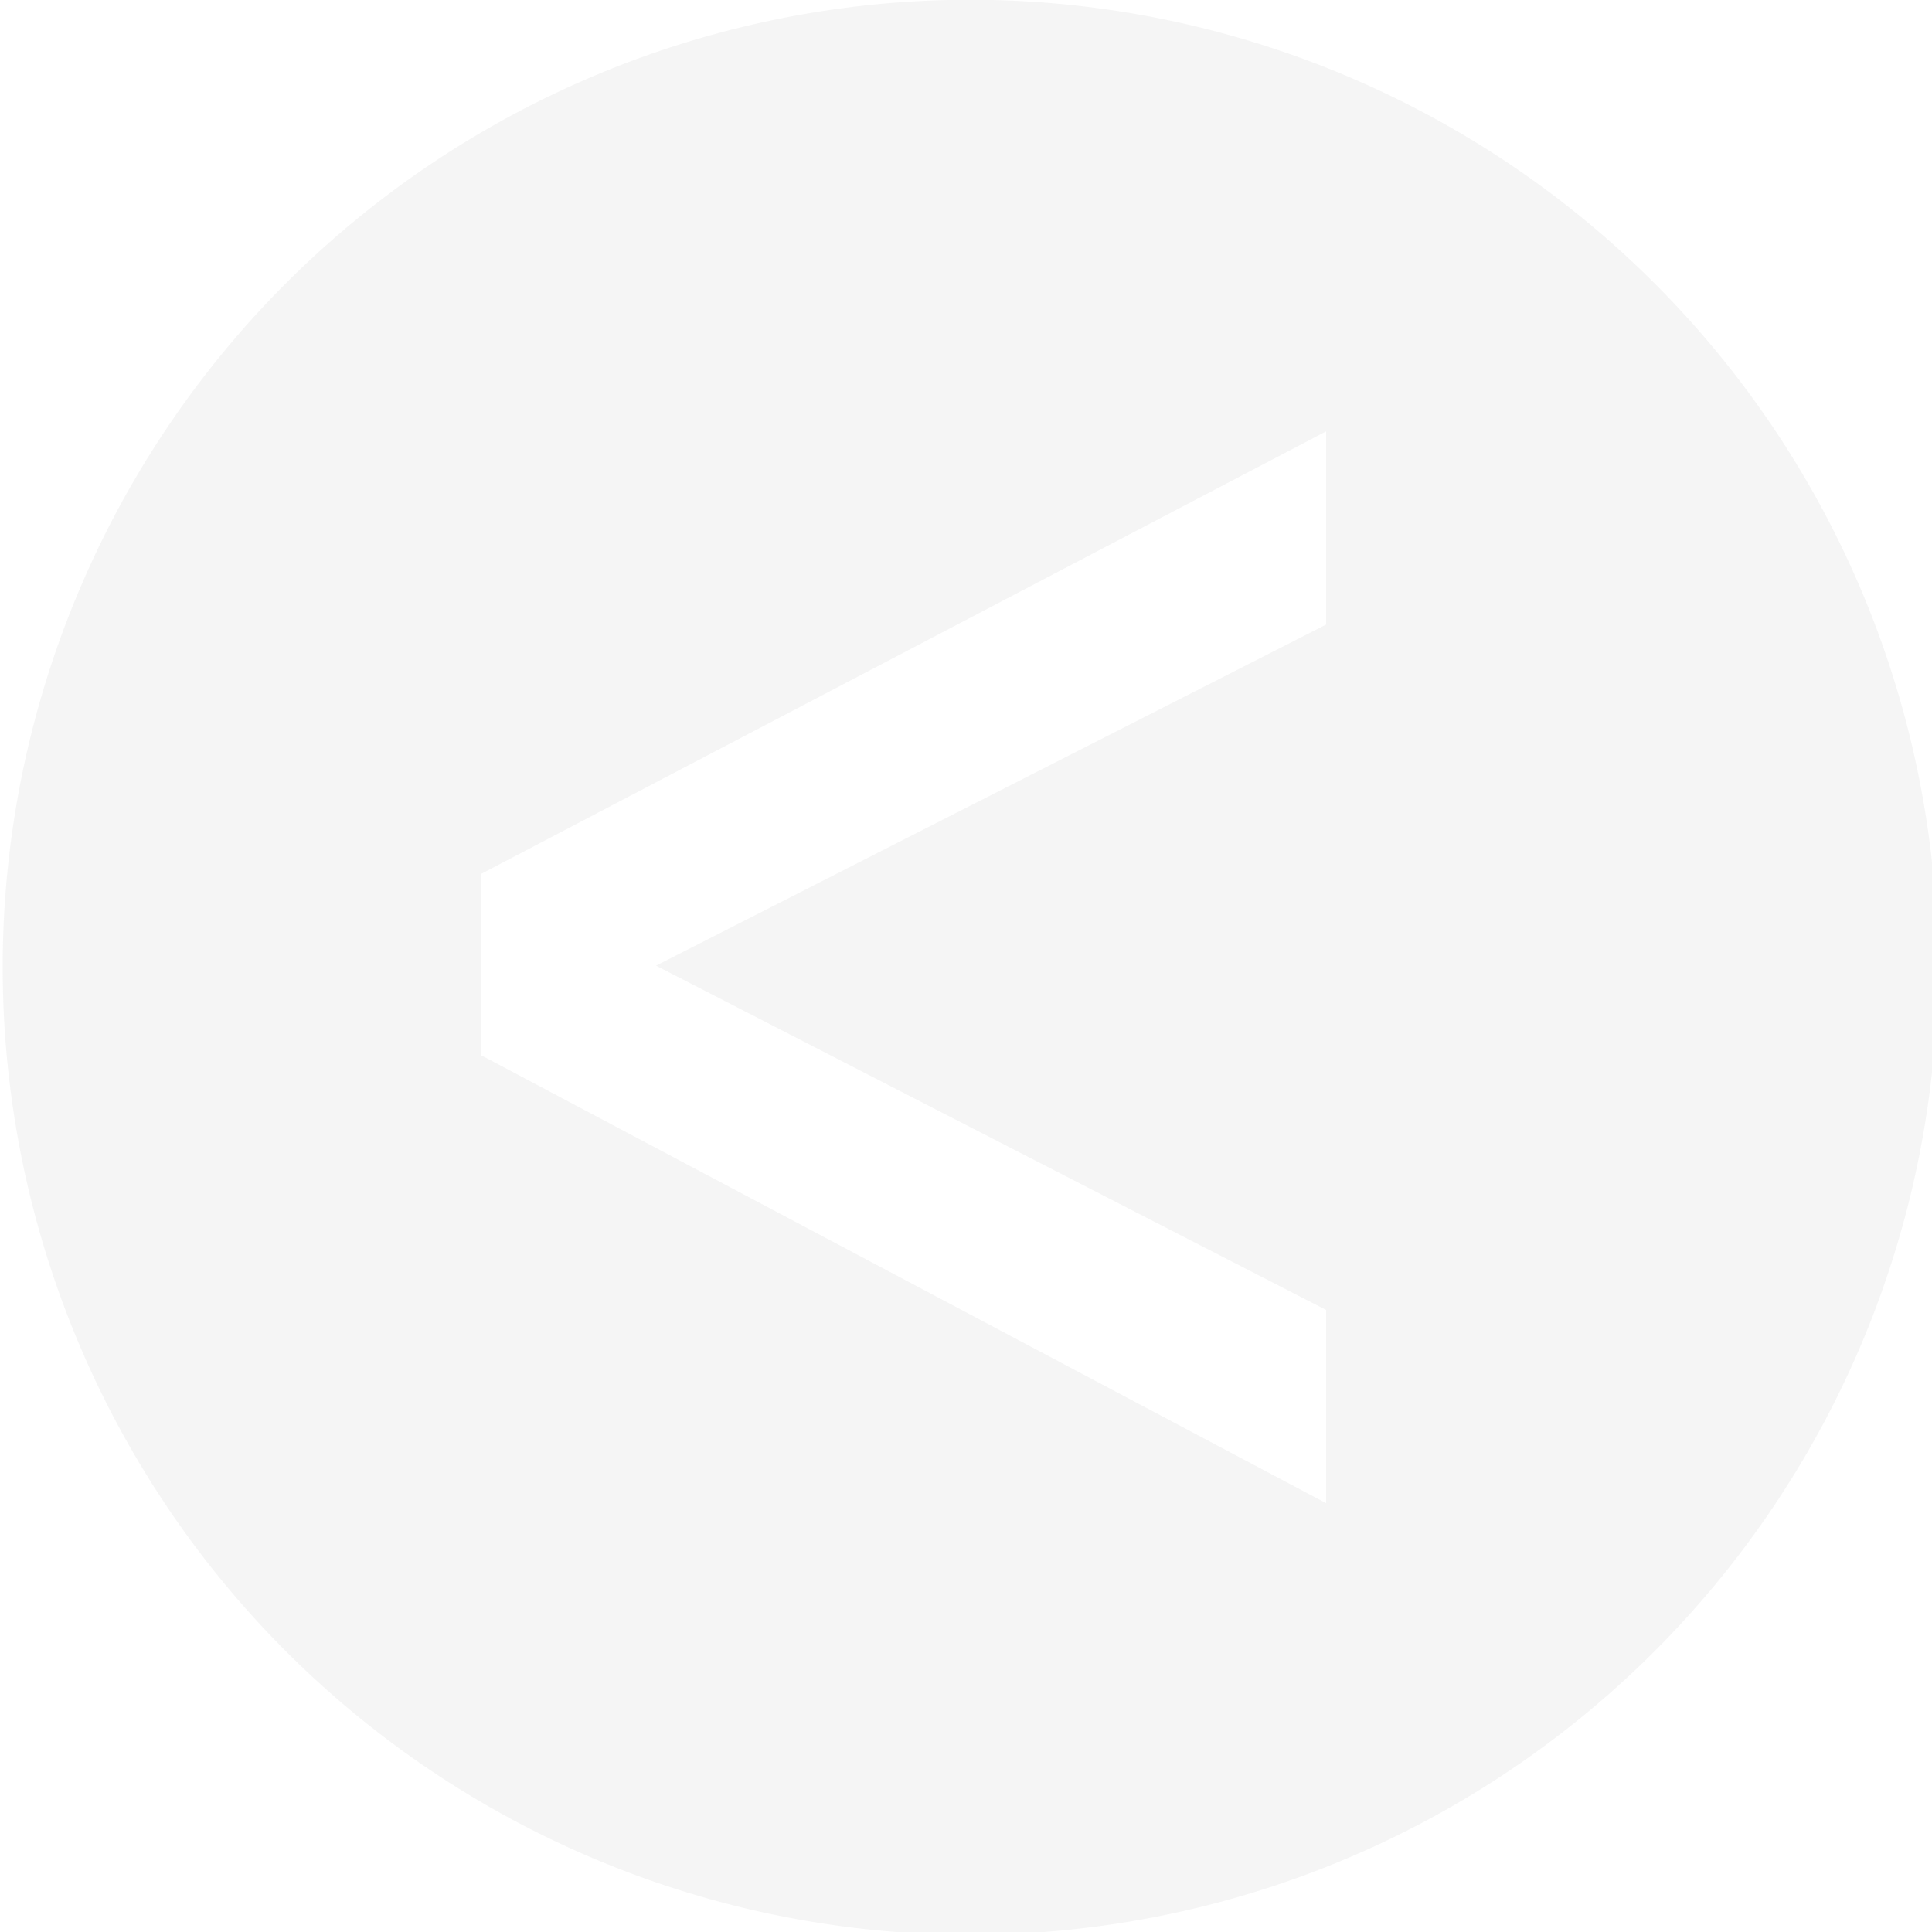 <?xml version="1.0" encoding="UTF-8" standalone="no"?>
<!-- Created with Inkscape (http://www.inkscape.org/) -->

<svg
   xmlns:dc="http://purl.org/dc/elements/1.1/"
   xmlns:cc="http://creativecommons.org/ns#"
   xmlns:rdf="http://www.w3.org/1999/02/22-rdf-syntax-ns#"
   xmlns:svg="http://www.w3.org/2000/svg"
   xmlns="http://www.w3.org/2000/svg"
   xmlns:sodipodi="http://sodipodi.sourceforge.net/DTD/sodipodi-0.dtd"
   xmlns:inkscape="http://www.inkscape.org/namespaces/inkscape"
   width="46.113mm"
   height="46.113mm"
   viewBox="0 0 46.113 46.113"
   version="1.1"
   id="svg8"
   inkscape:version="0.92.4 5da689c313, 2019-01-14"
   sodipodi:docname="right.svg">
  <defs
     id="defs2" />
  <sodipodi:namedview
     id="base"
     pagecolor="#ffffff"
     bordercolor="#666666"
     borderopacity="1.0"
     inkscape:pageopacity="0.0"
     inkscape:pageshadow="2"
     inkscape:zoom="0.35"
     inkscape:cx="391.4286"
     inkscape:cy="-265.71378"
     inkscape:document-units="mm"
     inkscape:current-layer="layer1"
     showgrid="false"
     fit-margin-top="0"
     fit-margin-left="0"
     fit-margin-right="0"
     fit-margin-bottom="0"
     inkscape:window-width="1280"
     inkscape:window-height="905"
     inkscape:window-x="0"
     inkscape:window-y="23"
     inkscape:window-maximized="1" />
  <g
     inkscape:label="Layer 1"
     inkscape:groupmode="layer"
     id="layer1"
     transform="translate(154.214,-62.655)">
    <path
       style="opacity:0.4;fill:#e6e6e6;fill-opacity:1;stroke:none;stroke-width:7.559;stroke-linecap:round;stroke-miterlimit:4;stroke-dasharray:none;stroke-opacity:1"
       d="m 242.525,-13.189 a 87.143,87.143 0 0 0 -87.143,87.145 87.143,87.143 0 0 0 87.143,87.143 87.143,87.143 0 0 0 87.143,-87.143 87.143,87.143 0 0 0 -87.143,-87.145 z m 32.055,38.875 v 17.402 l -60.354,30.721 60.354,31.012 v 17.402 L 198.473,81.877 V 65.545 Z"
       transform="matrix(0.265,0,0,0.265,-195.326,66.144)"
       id="path1106"
       inkscape:connector-curvature="0" />
    <g
       aria-label="&lt;"
       transform="scale(0.898,1.114)"
       style="font-style:normal;font-weight:normal;font-size:47.301px;line-height:1.25;font-family:sans-serif;text-align:center;letter-spacing:0px;word-spacing:0px;text-anchor:middle;fill:#000000;fill-opacity:1;stroke:none;stroke-width:1.183"
       id="text1110" />
  </g>
</svg>
